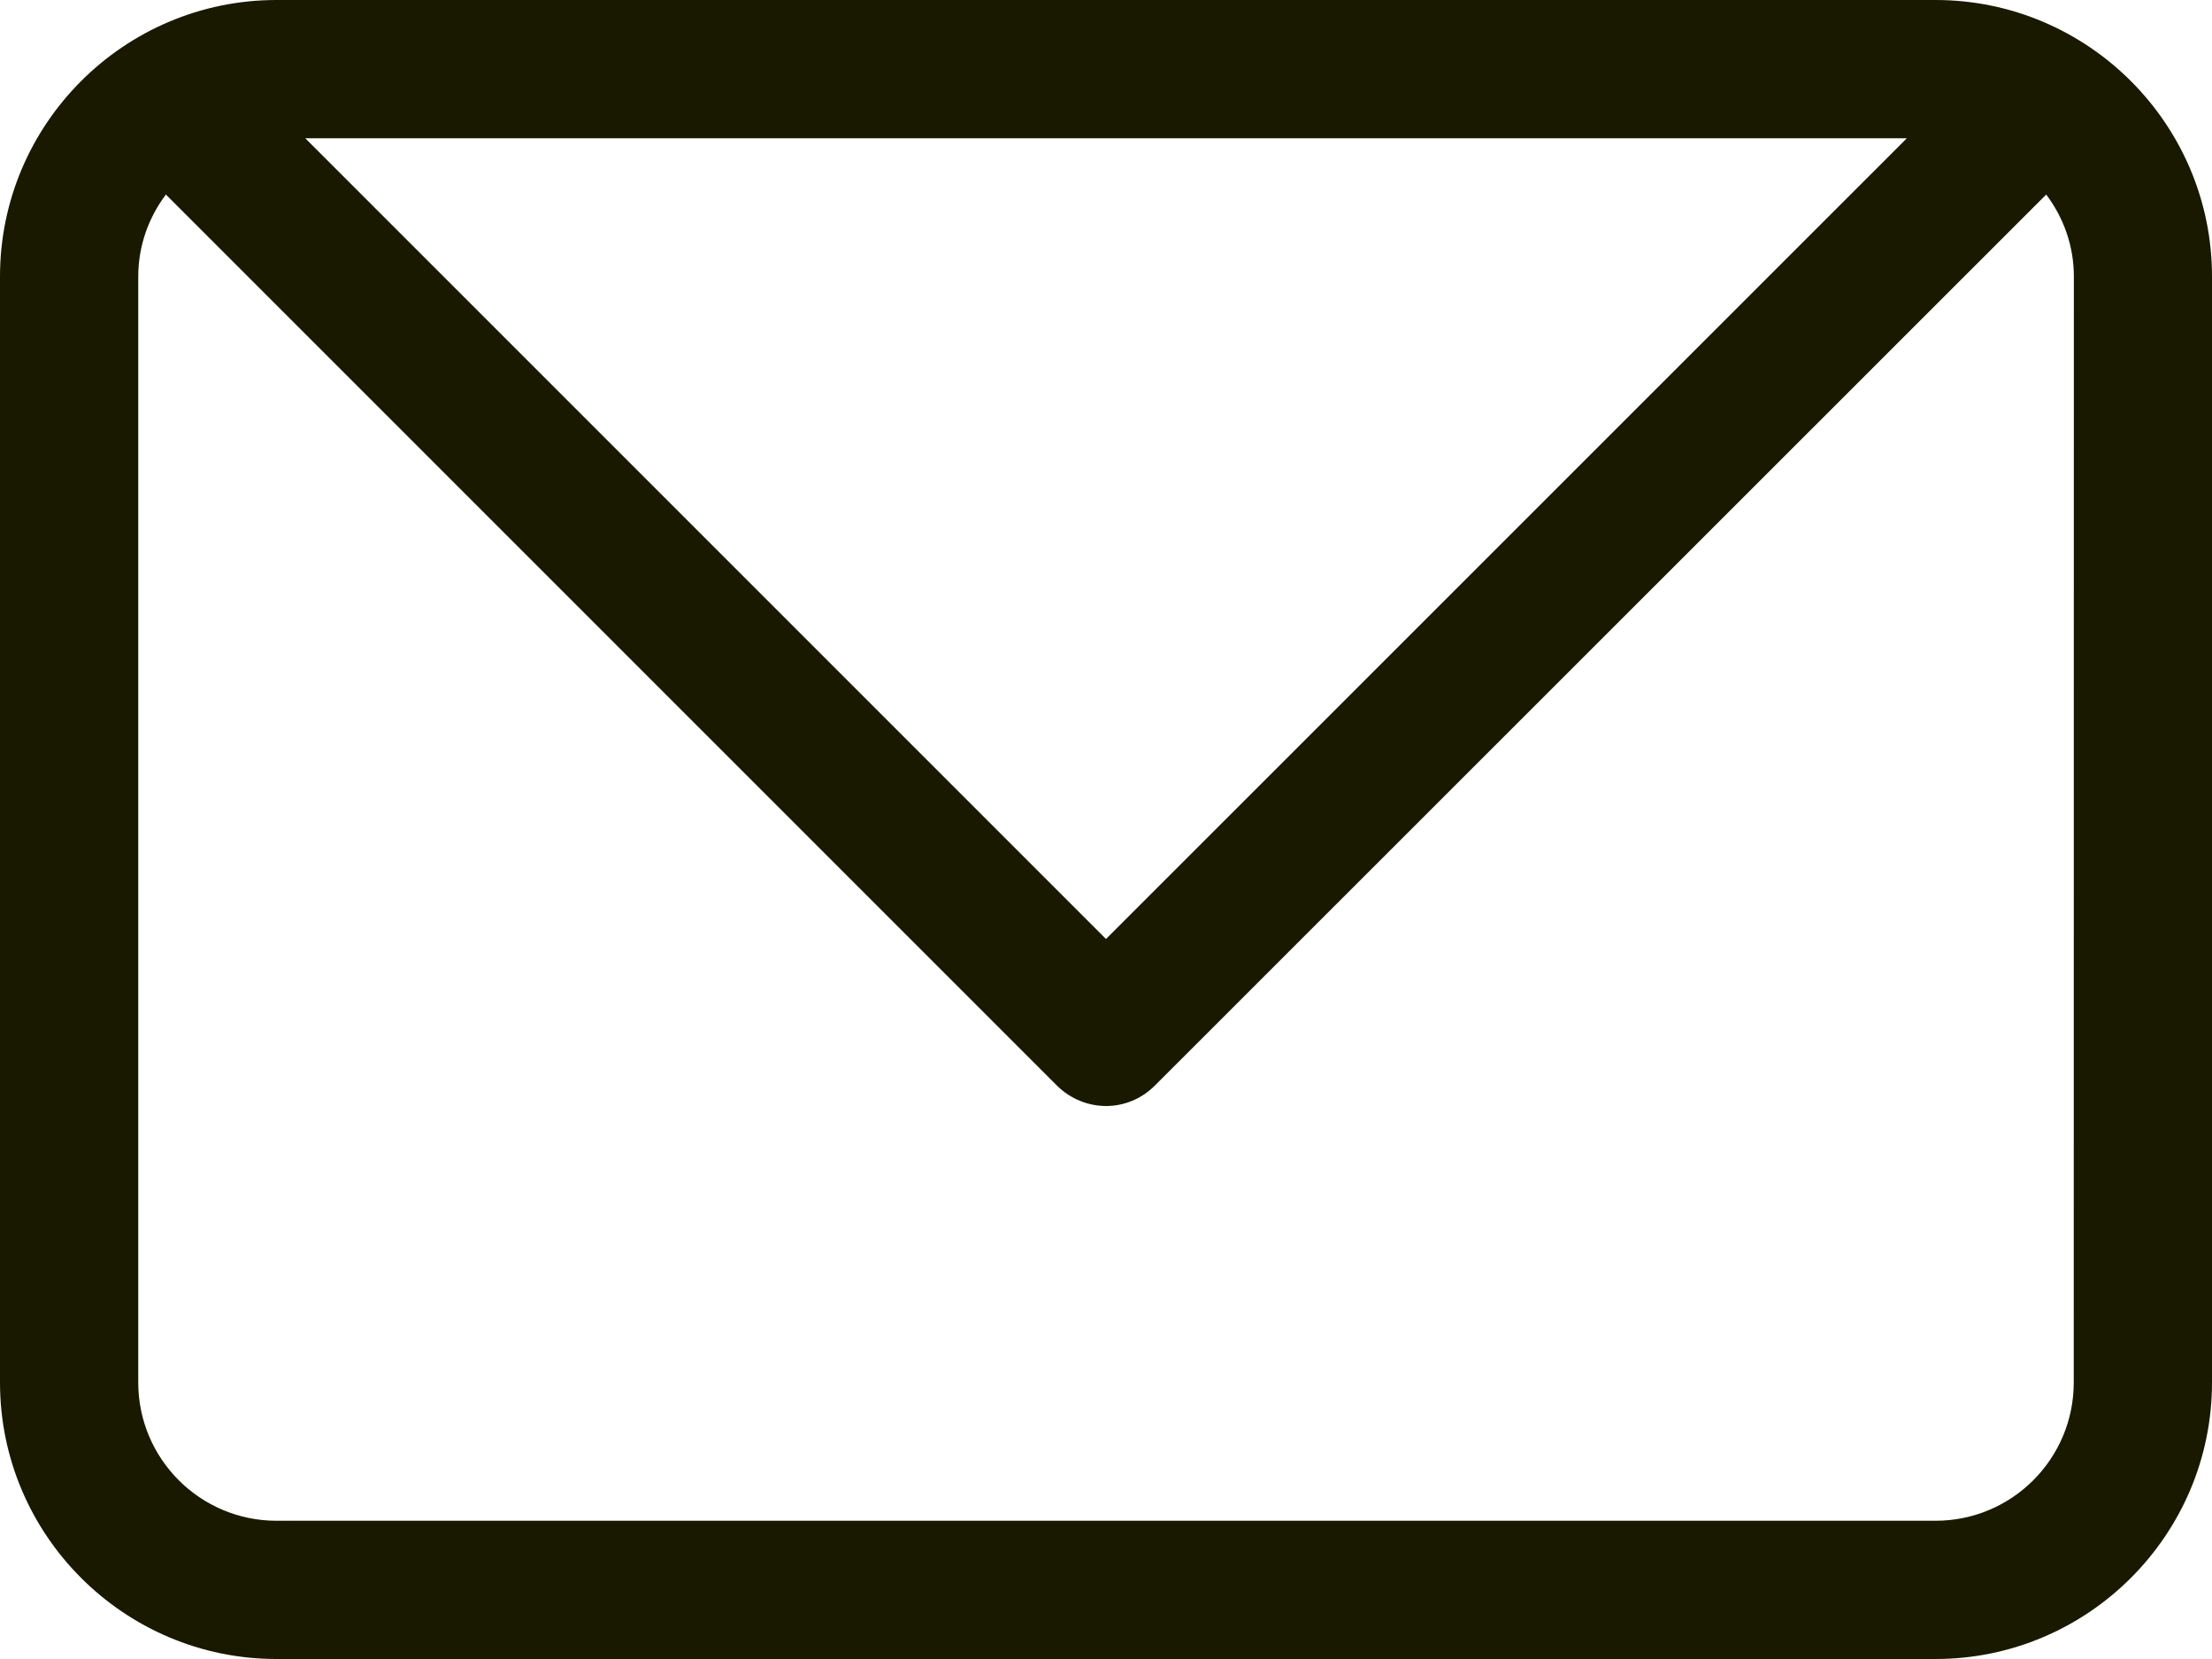 <svg width="20" height="15" viewBox="0 0 20 15" fill="none" xmlns="http://www.w3.org/2000/svg">
<path d="M17.5 0H2.5C1.122 0 0 1.122 0 2.5V12.5C0 13.878 1.122 15 2.5 15H17.5C18.878 15 20 13.878 20 12.5L20 2.5C20 1.122 18.878 0 17.5 0L17.5 0ZM17.241 1.25L10 8.49L2.76 1.25H17.241ZM18.75 12.5C18.75 13.19 18.191 13.75 17.5 13.75H2.5C1.81 13.75 1.25 13.19 1.25 12.5L1.25 2.5C1.25 2.222 1.344 1.966 1.5 1.759L9.56 9.819C9.682 9.938 9.841 10 10.001 10C10.16 10 10.319 9.938 10.441 9.816L18.501 1.759C18.657 1.966 18.751 2.222 18.751 2.5L18.75 12.5Z" fill="#191900"/>
</svg>

